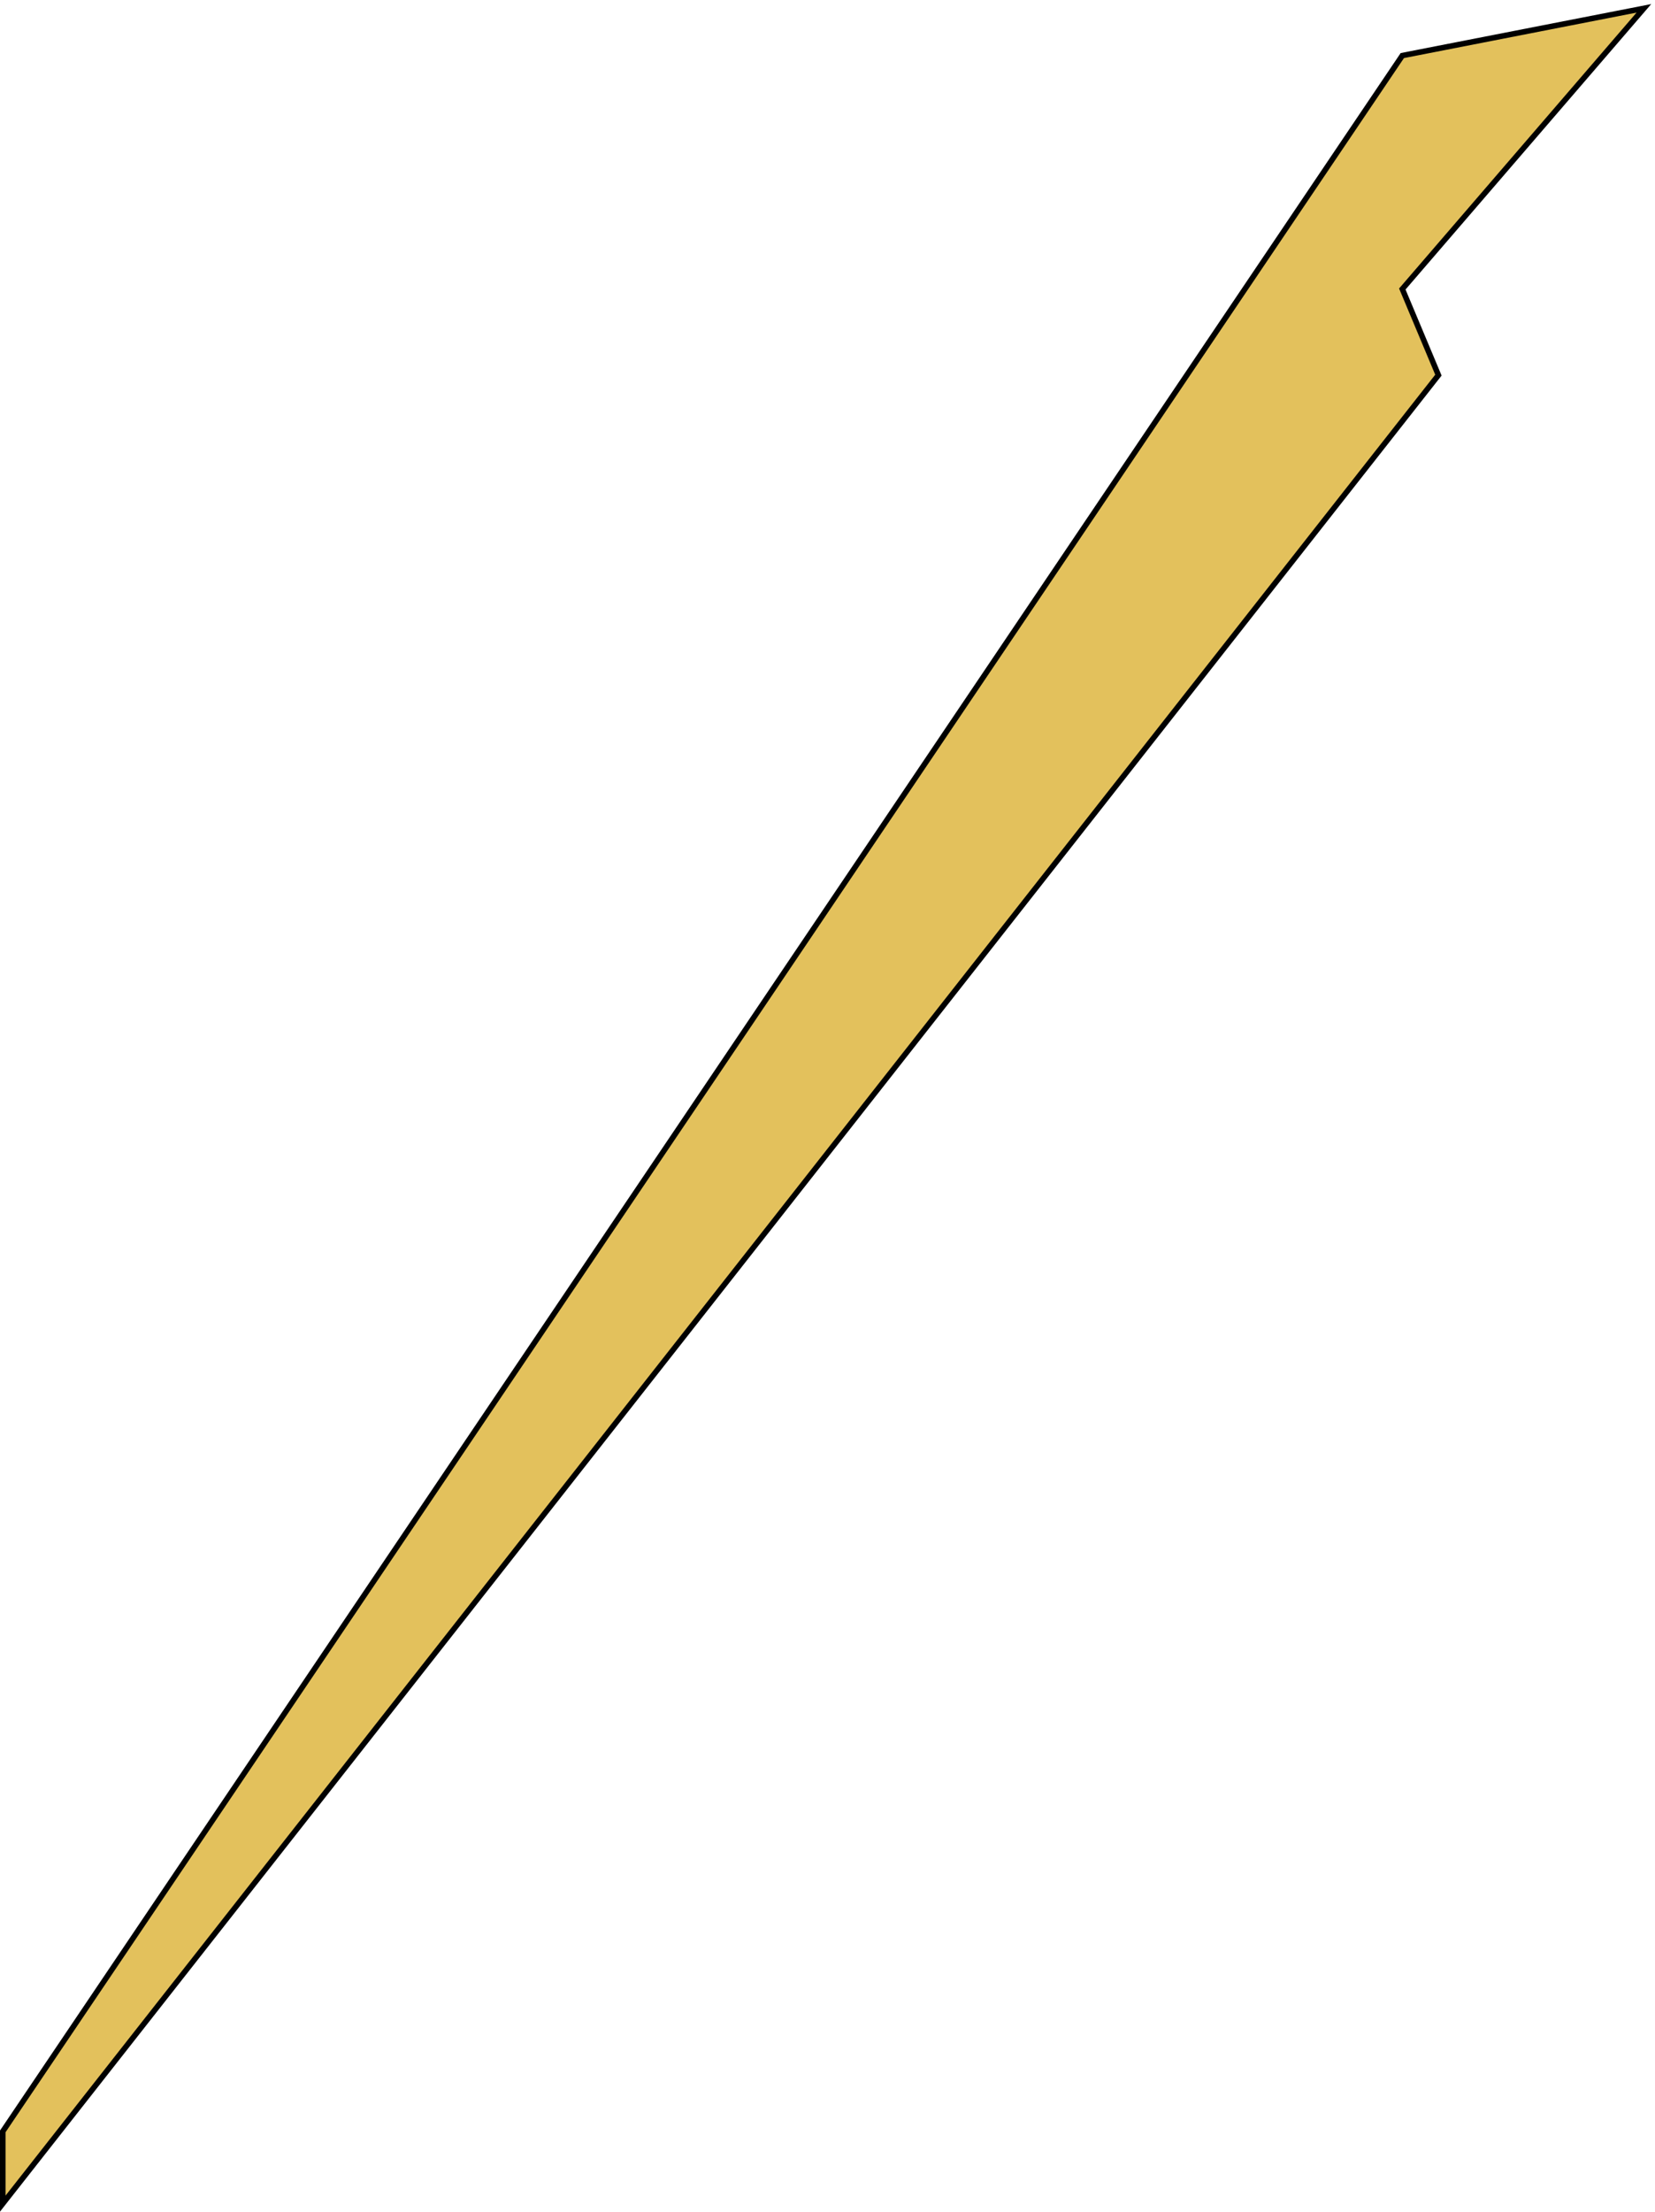 <svg width="298" height="398" viewBox="0 0 298 398" fill="none" xmlns="http://www.w3.org/2000/svg">
<path d="M252.5 10L0.5 383.5V396.5L259 67.5L252.5 52L296 1.5L252.5 10Z" fill="#E3C15C" stroke="black"/>
</svg>
